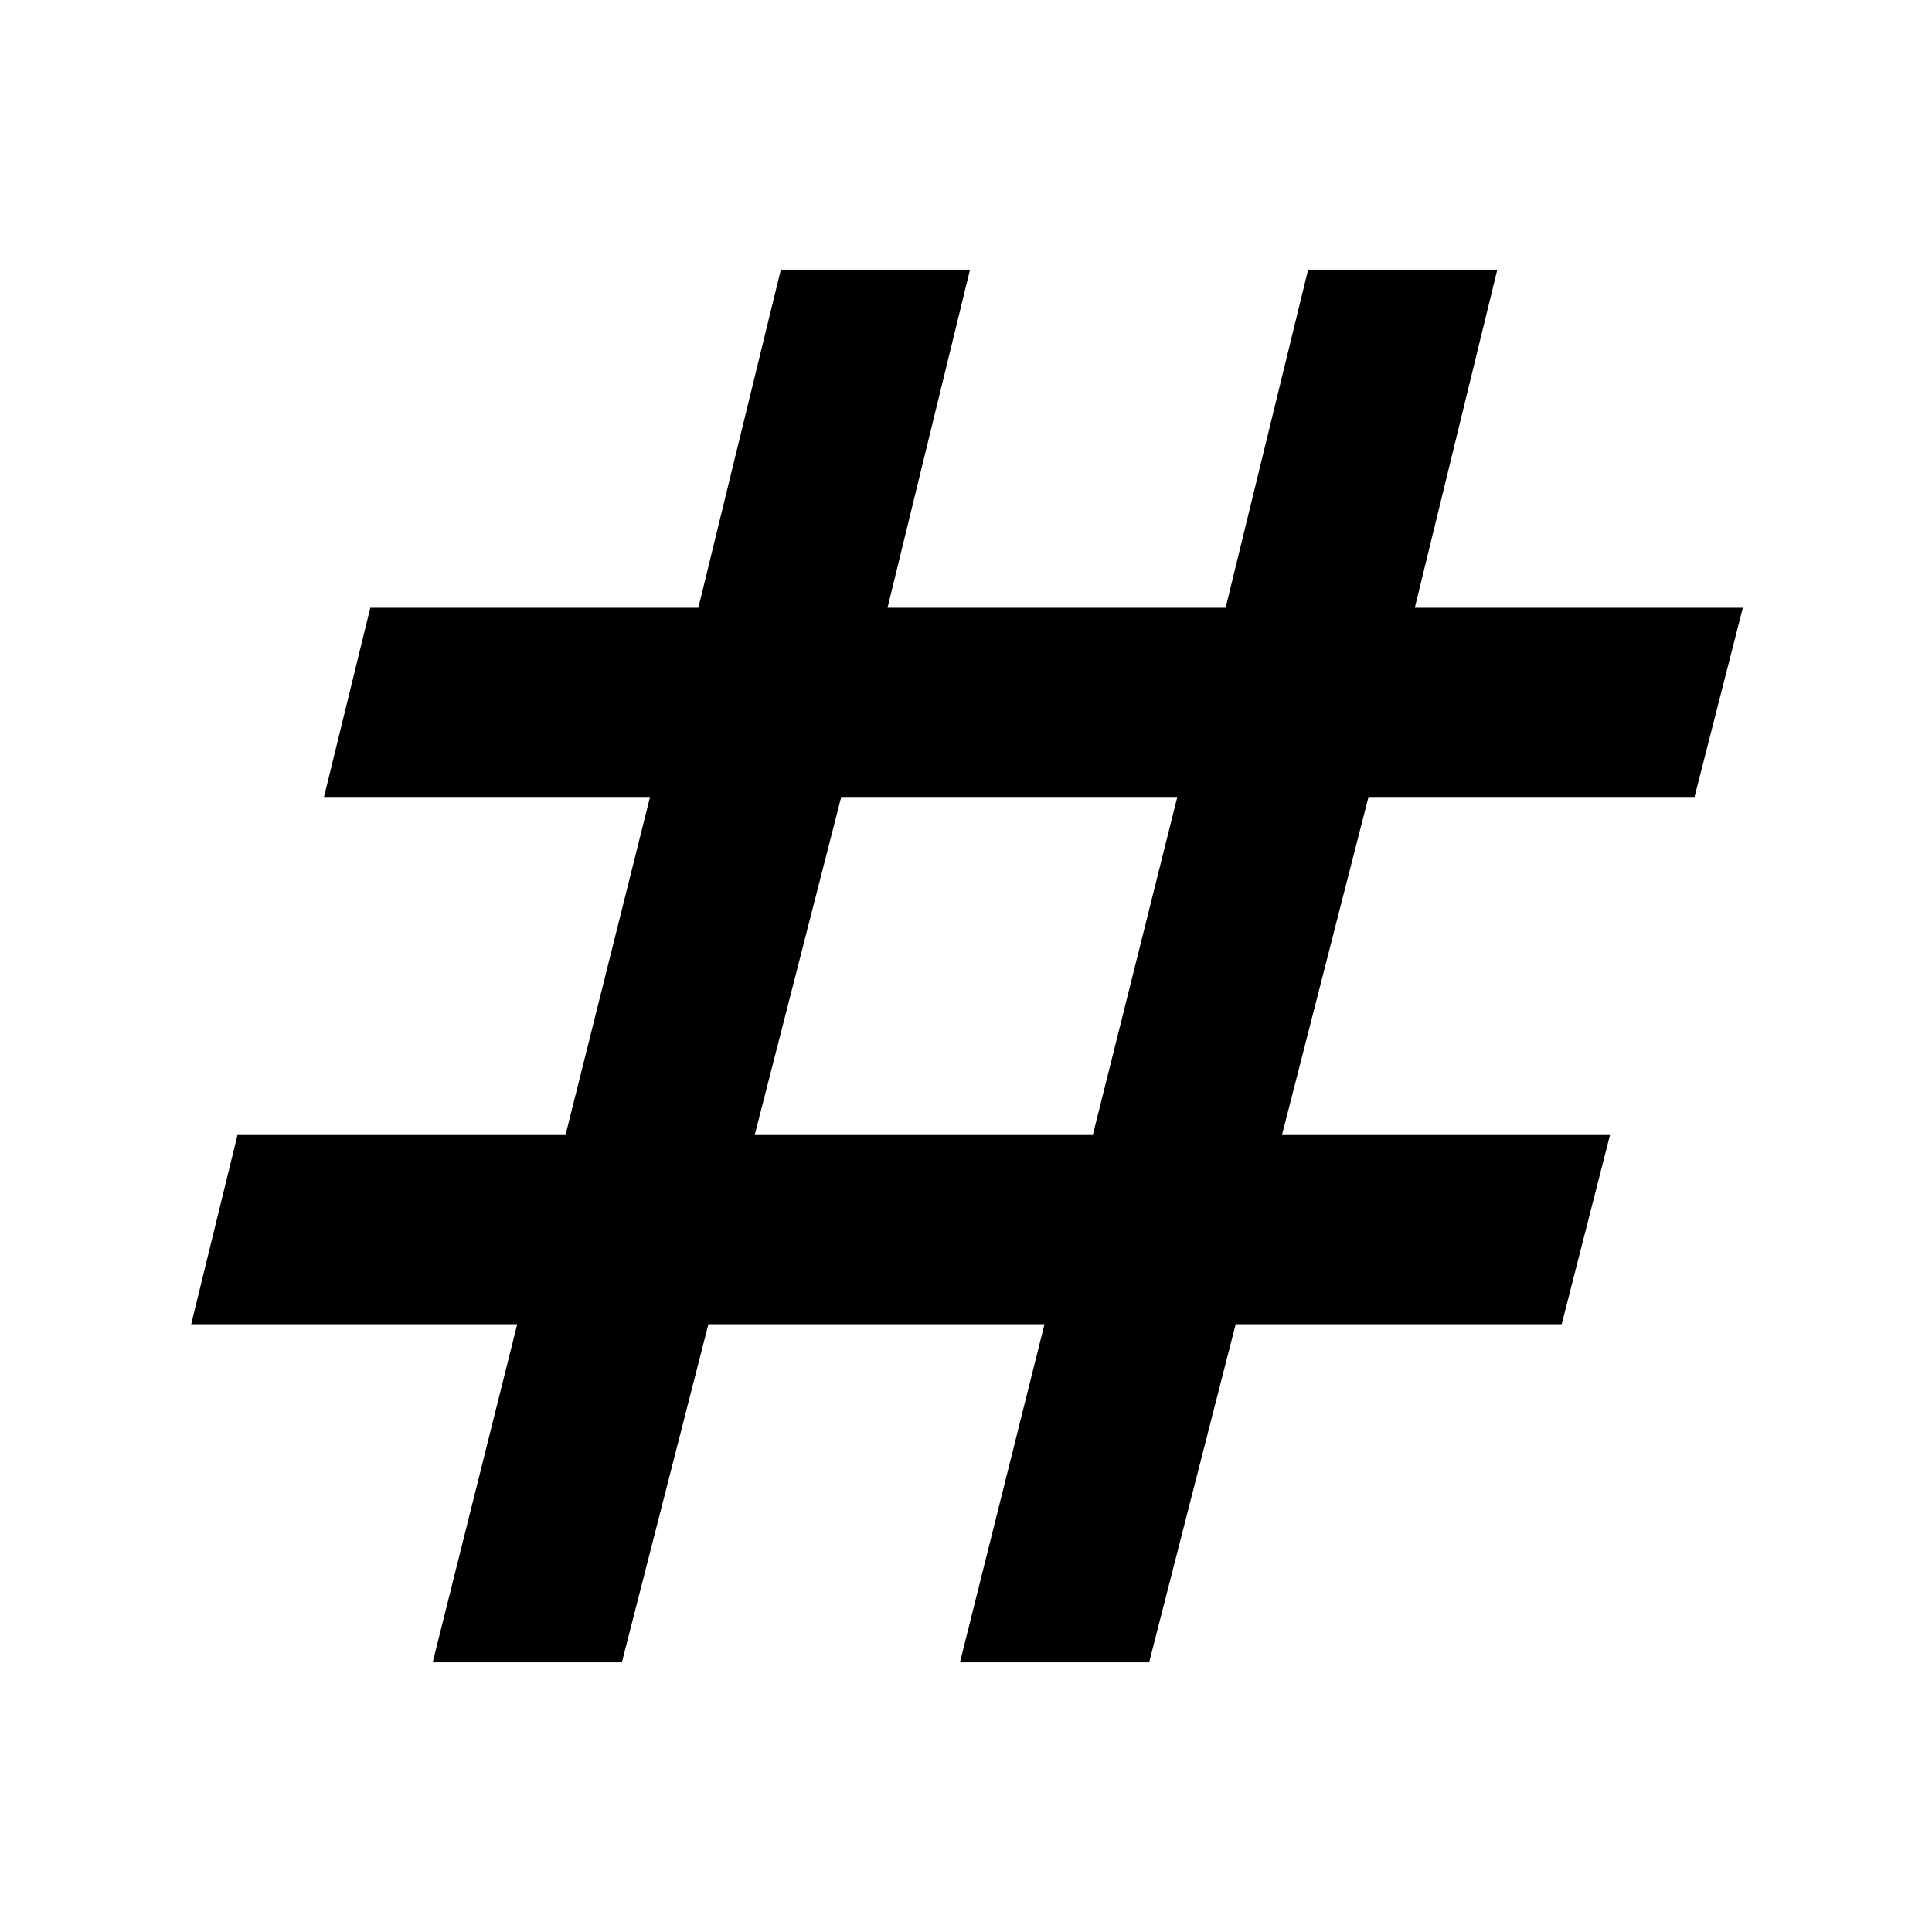 <svg xmlns="http://www.w3.org/2000/svg" width="48" height="48" viewBox="0 -960 960 960"><path d="m215-134 42-168H95l23-94h163l42-168H161l23-94h163l41-168h94l-41 168h168l41-168h94l-41 168h163l-24 94H680l-43 168h163l-24 94H614l-43 168h-94l42-168H352l-43 168h-94Zm160-262h168l42-168H418l-43 168Z"/></svg>